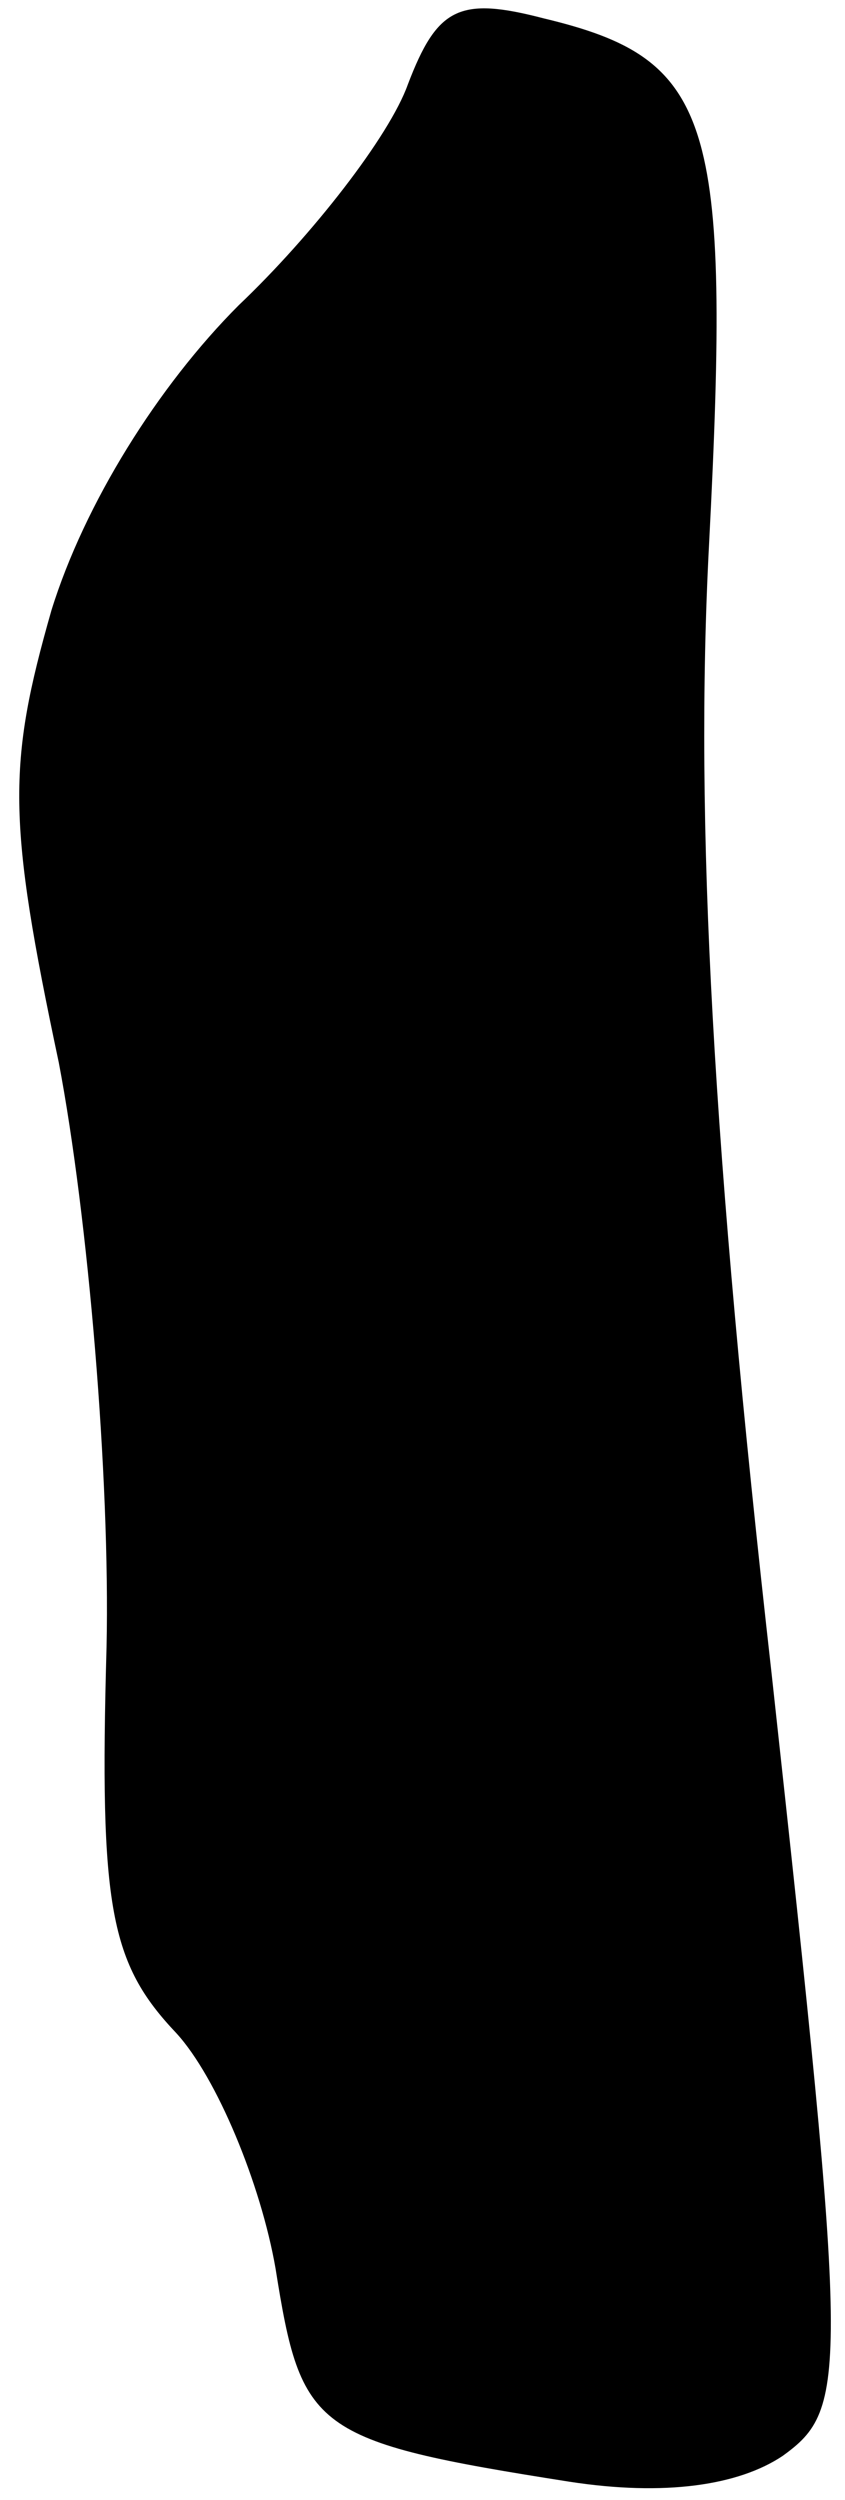 <?xml version="1.0" standalone="no"?>
<!DOCTYPE svg PUBLIC "-//W3C//DTD SVG 20010904//EN"
 "http://www.w3.org/TR/2001/REC-SVG-20010904/DTD/svg10.dtd">
<svg version="1.0" xmlns="http://www.w3.org/2000/svg"
 width="23pt" height="68pt" viewBox="0 0 23 68"
 preserveAspectRatio="xMidYMid meet">
<g transform="translate(0,68) scale(0.1,-0.1)"
fill="#000000" stroke="none">
<path fill="#000000" stroke="none" d="M111 657 c-5 -14 -26 -41 -46 -60 -22
-22 -42 -54 -51 -83 -12 -42 -12 -57 2 -123 8 -42 14 -113 13 -159 -2 -71 1
-86 19 -105 11 -12 23 -41 27 -64 7 -44 10 -47 80 -58 26 -4 46 -1 58 7 18 13
18 21 -3 213 -16 142 -21 231 -17 307 6 116 1 132 -45 143 -23 6 -29 3 -37
-18z"/>
</g>
</svg>
